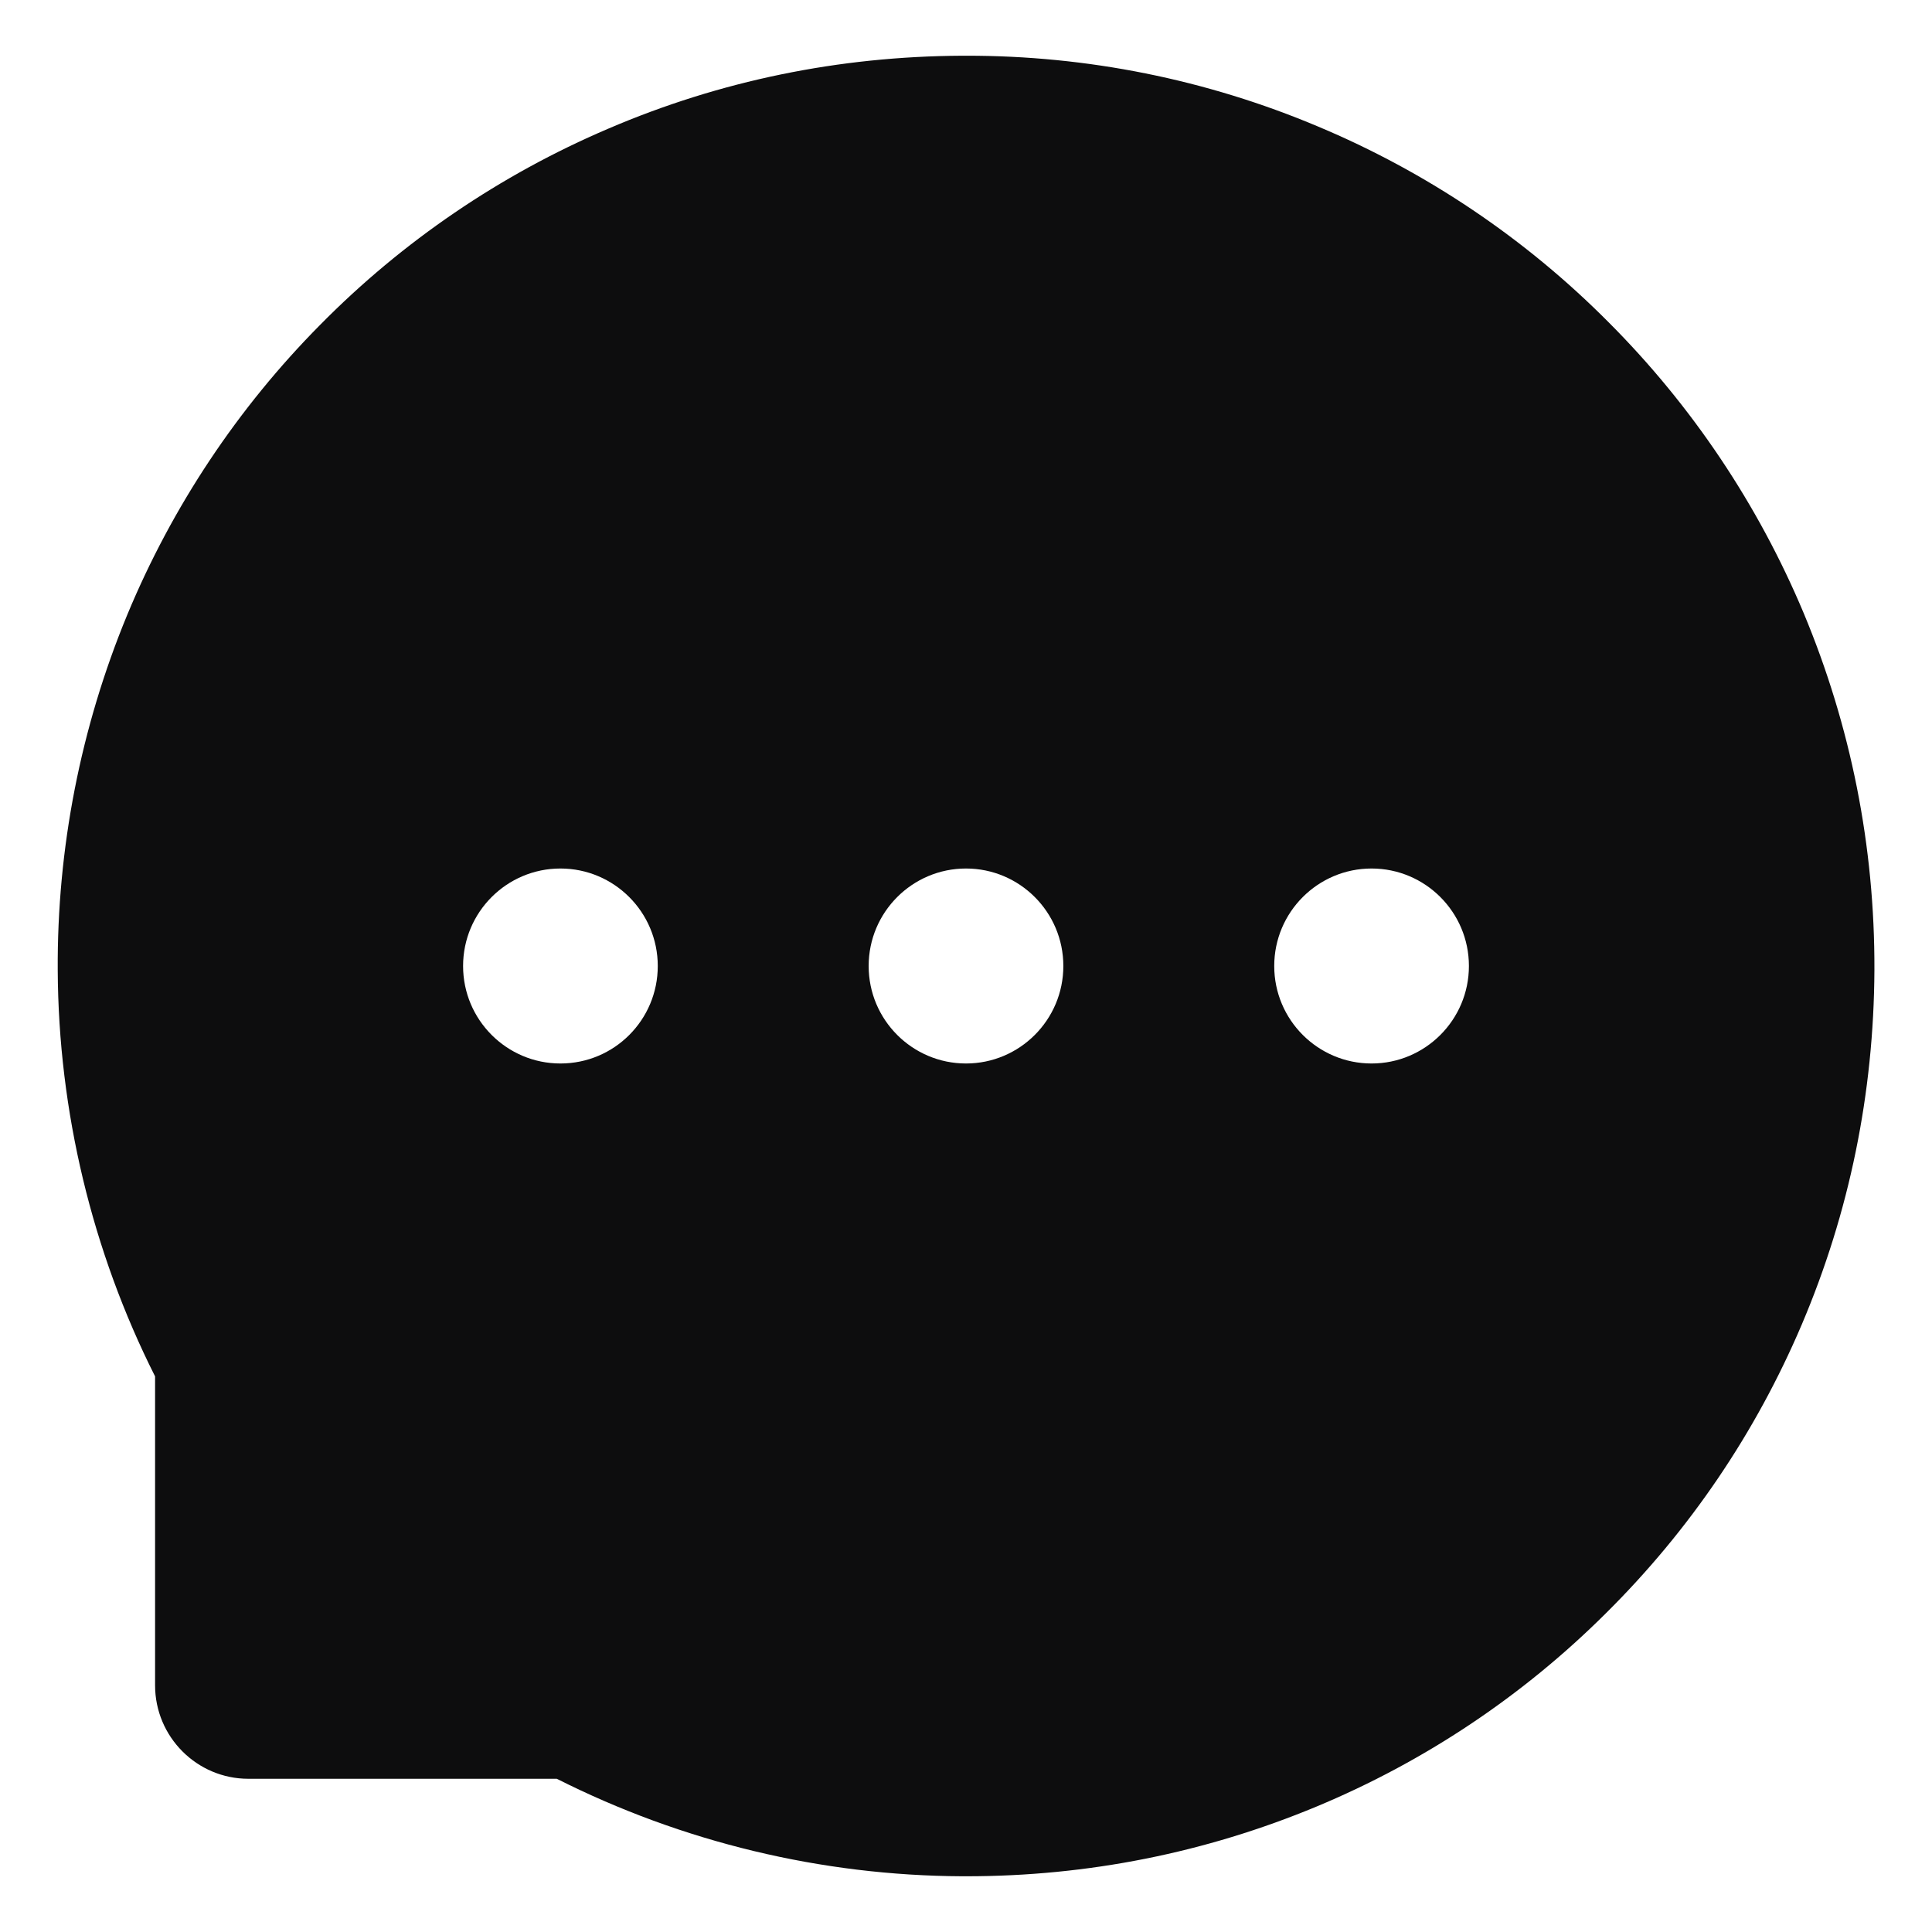 <svg width="26" height="26" viewBox="0 0 26 26" fill="none" xmlns="http://www.w3.org/2000/svg">
<path d="M24.274 8.253C23.66 6.789 22.768 5.458 21.646 4.335C20.528 3.21 19.199 2.315 17.736 1.702C16.237 1.07 14.627 0.747 13 0.75H12.945C11.291 0.758 9.691 1.086 8.185 1.732C6.734 2.351 5.418 3.247 4.31 4.37C3.199 5.491 2.317 6.817 1.712 8.275C1.085 9.791 0.767 11.417 0.777 13.057C0.786 14.955 1.239 16.839 2.087 18.523V22.68C2.087 23.374 2.65 23.938 3.342 23.938H7.493C9.185 24.791 11.053 25.241 12.948 25.25H13.005C14.641 25.25 16.224 24.933 17.717 24.312C19.173 23.706 20.496 22.822 21.613 21.709C22.74 20.591 23.626 19.284 24.247 17.826C24.889 16.317 25.217 14.712 25.225 13.055C25.231 11.389 24.908 9.773 24.274 8.253ZM7.542 14.312C6.82 14.312 6.232 13.725 6.232 13C6.232 12.275 6.82 11.688 7.542 11.688C8.264 11.688 8.852 12.275 8.852 13C8.852 13.725 8.267 14.312 7.542 14.312ZM13 14.312C12.278 14.312 11.69 13.725 11.69 13C11.69 12.275 12.278 11.688 13 11.688C13.722 11.688 14.31 12.275 14.31 13C14.31 13.725 13.722 14.312 13 14.312ZM18.458 14.312C17.736 14.312 17.148 13.725 17.148 13C17.148 12.275 17.736 11.688 18.458 11.688C19.18 11.688 19.768 12.275 19.768 13C19.768 13.725 19.18 14.312 18.458 14.312Z" fill="#0D0D0E"/>
</svg>
